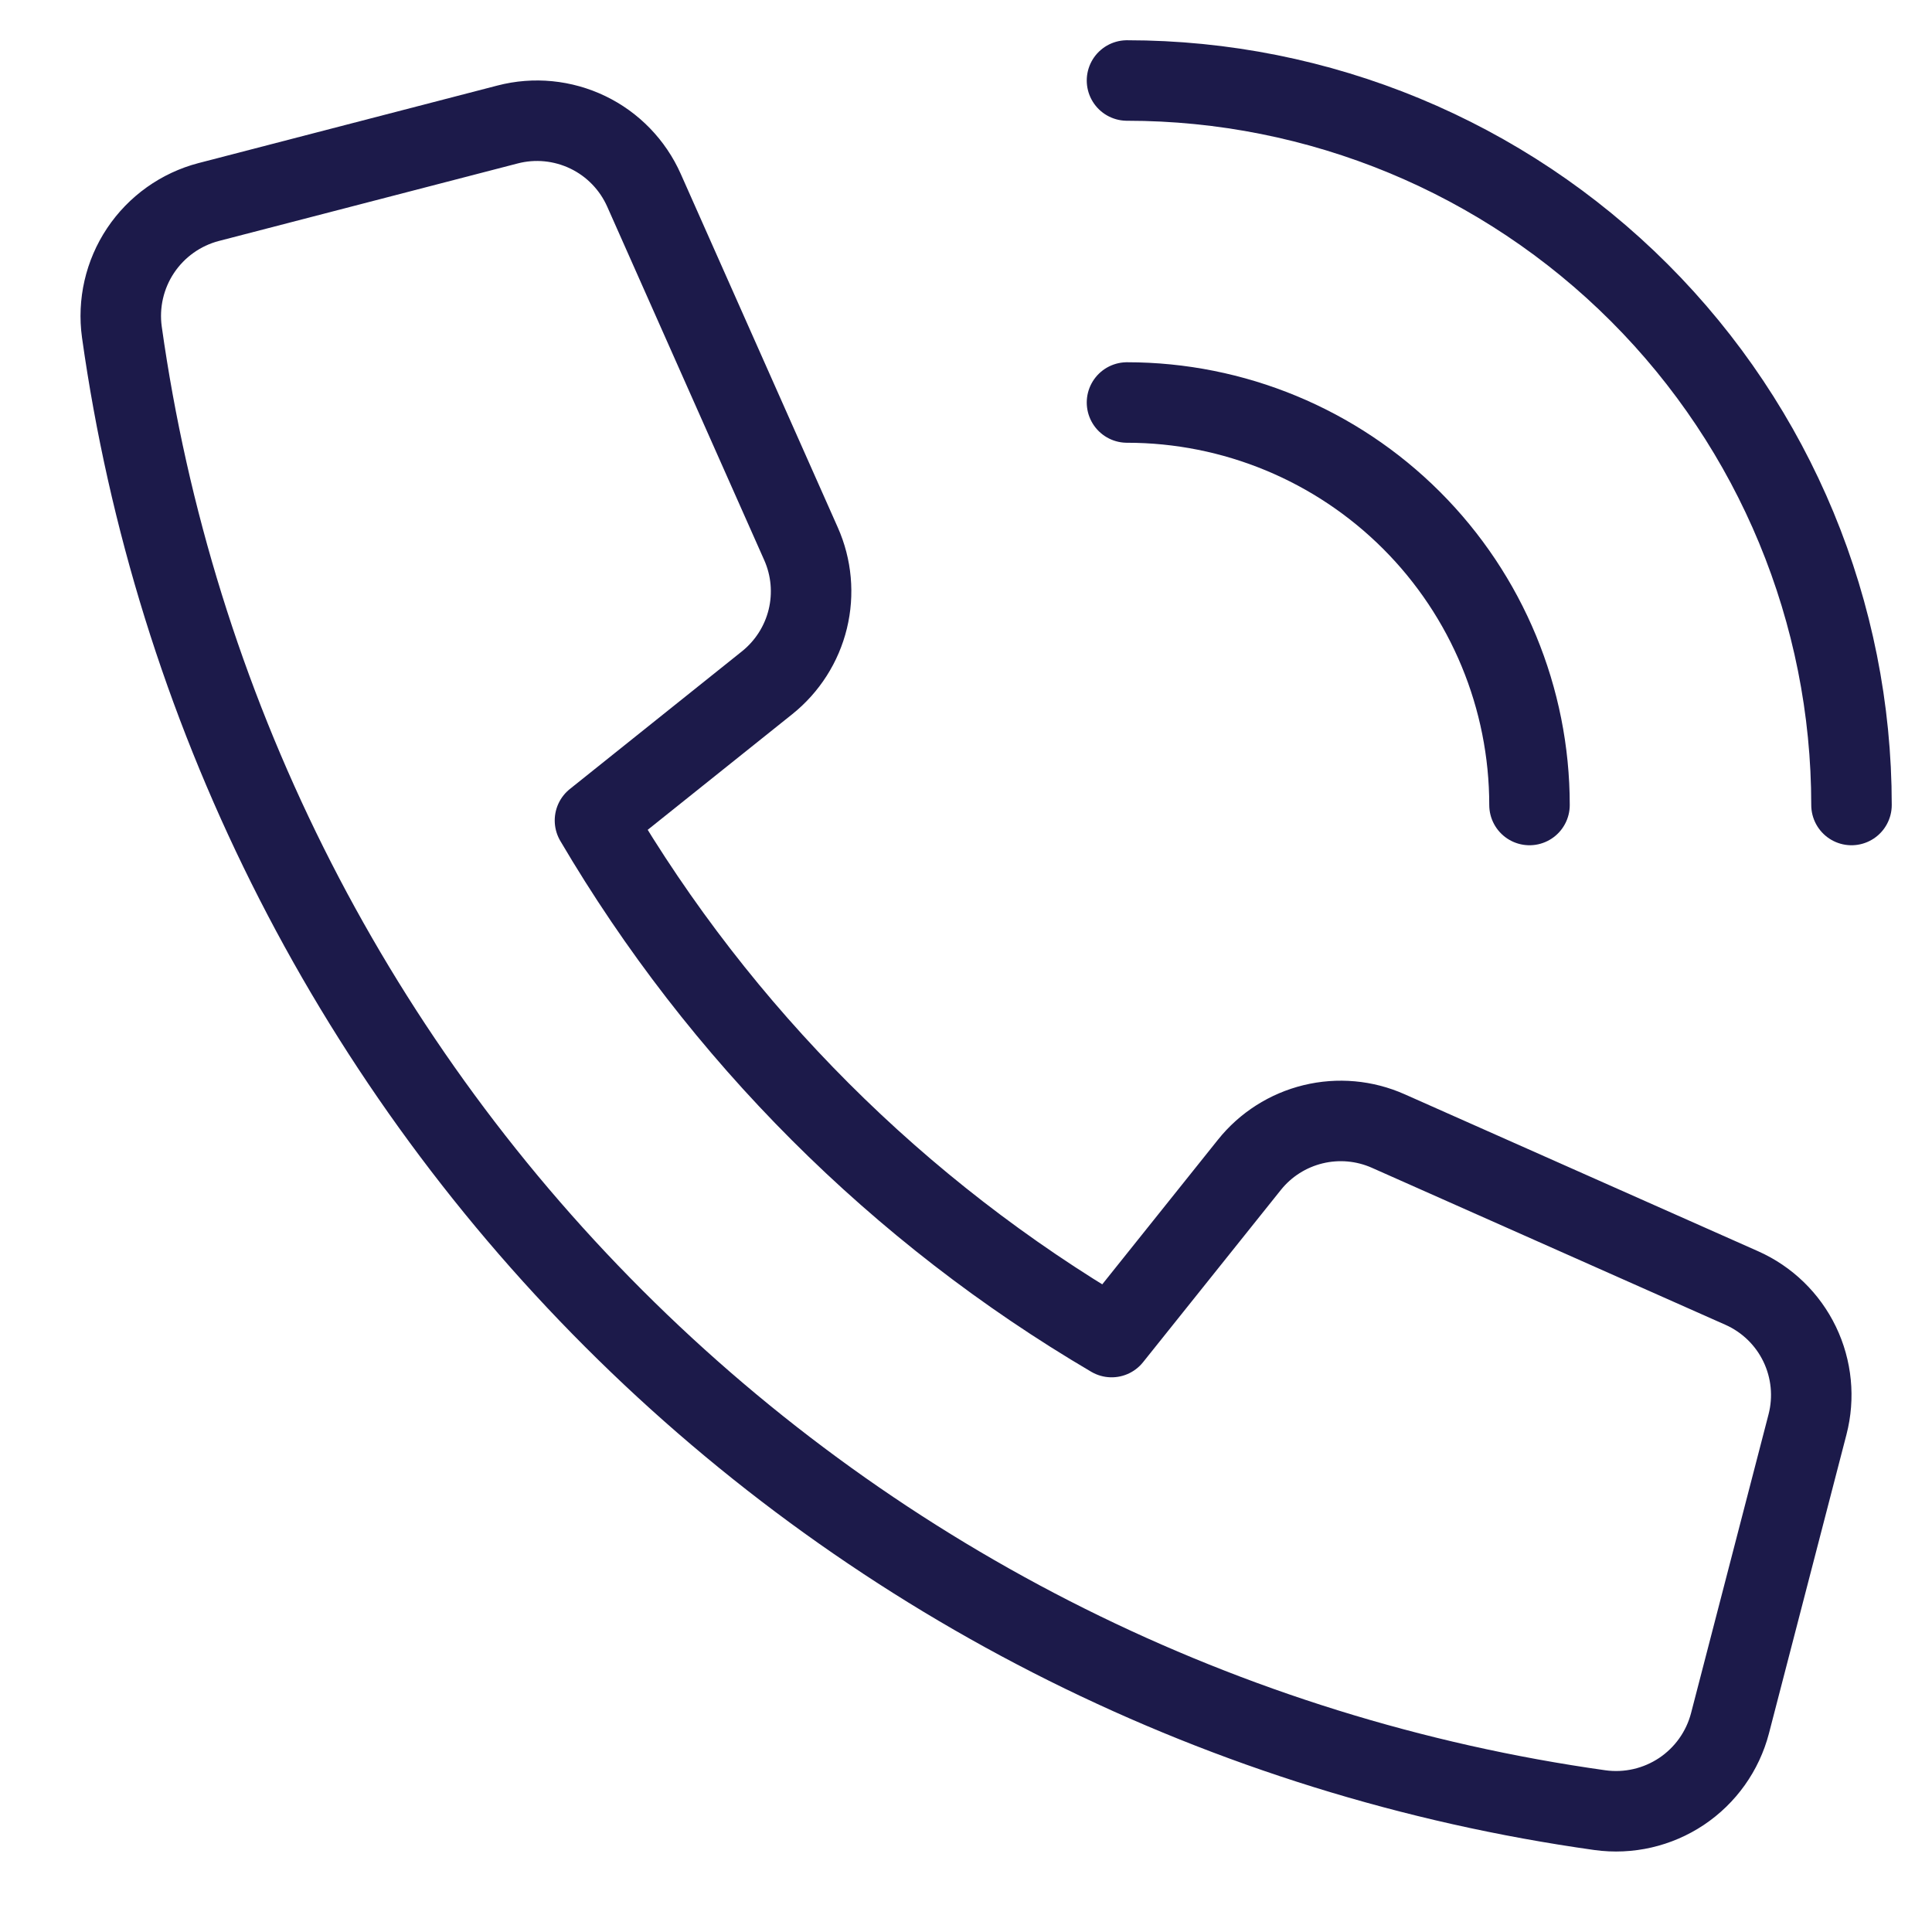 <svg width="48" height="48" viewBox="0 0 48 48" fill="none" xmlns="http://www.w3.org/2000/svg">
<path d="M28 2C32.774 2 37.352 3.896 40.728 7.272C44.104 10.648 46 15.226 46 20" stroke="#1C1A4A" stroke-width="2" stroke-miterlimit="10" stroke-linecap="round" stroke-linejoin="round"/>
<path d="M28 10C30.652 10 33.196 11.054 35.071 12.929C36.946 14.804 38 17.348 38 20" stroke="#1C1A4A" stroke-width="2" stroke-miterlimit="10" stroke-linecap="round" stroke-linejoin="round"/>
<path d="M31.041 28.94L27.618 33.219C22.317 30.103 17.898 25.685 14.782 20.384L19.061 16.961C19.562 16.559 19.917 16.003 20.069 15.379C20.221 14.755 20.162 14.098 19.901 13.511L16 4.728C15.72 4.098 15.226 3.587 14.605 3.288C13.984 2.989 13.277 2.919 12.61 3.093L5.186 5.019C4.493 5.2 3.891 5.629 3.493 6.224C3.095 6.82 2.93 7.541 3.028 8.25C4.331 17.529 8.62 26.131 15.245 32.756C21.87 39.382 30.473 43.67 39.751 44.973C40.46 45.071 41.181 44.905 41.776 44.508C42.371 44.11 42.8 43.508 42.981 42.815L44.907 35.39C45.08 34.723 45.011 34.016 44.712 33.395C44.413 32.774 43.903 32.28 43.273 32L34.491 28.1C33.904 27.839 33.247 27.78 32.623 27.932C31.999 28.084 31.442 28.438 31.041 28.94V28.94Z" stroke="#1C1A4A" stroke-width="2" stroke-miterlimit="10" stroke-linecap="round" stroke-linejoin="round"/>
</svg>
